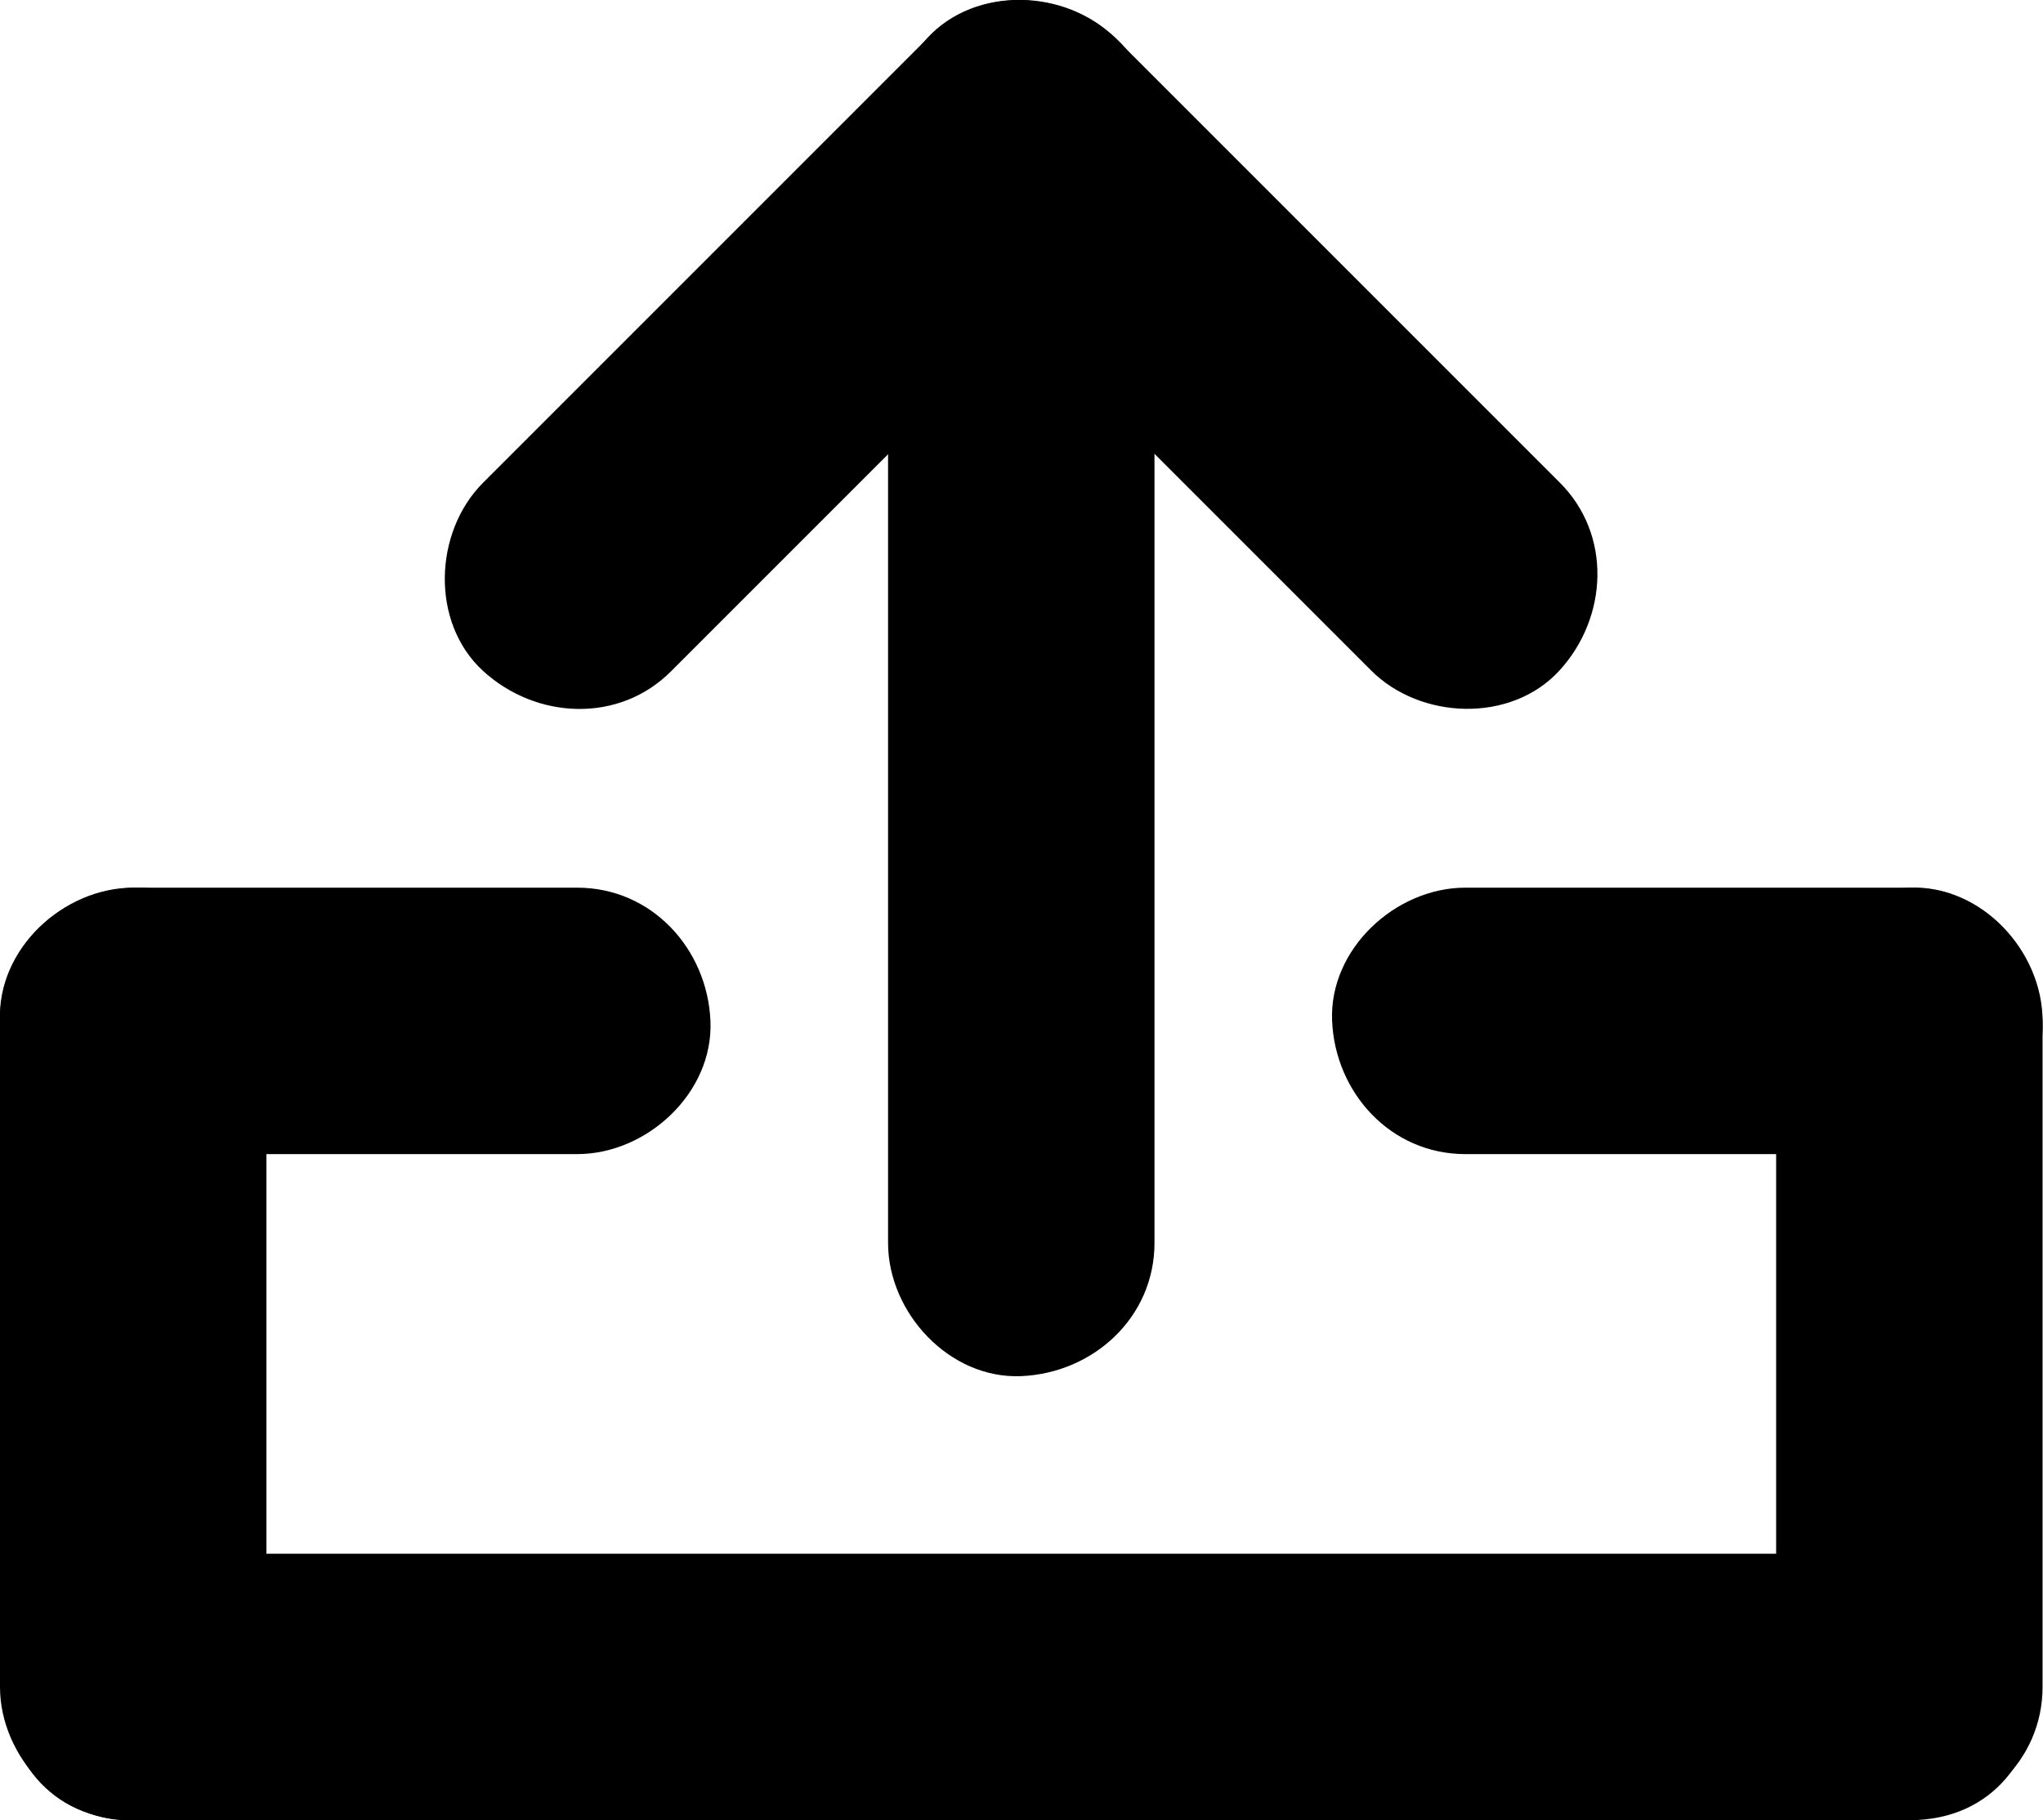 <?xml version="1.0" encoding="UTF-8"?><svg id="a" xmlns="http://www.w3.org/2000/svg" viewBox="0 0 46.01 40.99"><path d="M3,40.99H43c3.86,0,3.87-6,0-6H3c-3.86,0-3.87,6,0,6h0Z"/><path d="M40,22.99v15c0,1.57,1.38,3.07,3,3s3-1.32,3-3v-15c0-1.57-1.38-3.07-3-3s-3,1.32-3,3h0Z"/><path d="M0,22.99v15c0,1.57,1.38,3.07,3,3s3-1.32,3-3v-15c0-1.57-1.38-3.07-3-3S0,21.3,0,22.99H0Z"/><path d="M13,19.99H3C1.43,19.99-.07,21.37,0,22.99s1.32,3,3,3H13c1.57,0,3.07-1.38,3-3s-1.32-3-3-3h0Z"/><path d="M33,25.99h10c1.57,0,3.07-1.38,3-3s-1.32-3-3-3h-10c-1.57,0-3.07,1.38-3,3s1.32,3,3,3h0Z"/><path d="M26,27.99V7.99c0-1.57-1.38-3.07-3-3s-3,1.32-3,3V27.99c0,1.57,1.38,3.07,3,3s3-1.32,3-3h0Z"/><path d="M15.12,15.11L23.88,6.35l1.25-1.25c1.11-1.11,1.19-3.15,0-4.24s-3.06-1.19-4.24,0L12.13,9.62l-1.25,1.25c-1.11,1.11-1.19,3.15,0,4.24s3.06,1.19,4.24,0h0Z"/><path d="M35.12,10.86L26.37,2.11l-1.25-1.25c-1.11-1.11-3.15-1.19-4.24,0s-1.19,3.06,0,4.24l8.75,8.75,1.25,1.25c1.11,1.11,3.15,1.19,4.24,0s1.19-3.06,0-4.24h0Z"/></svg>